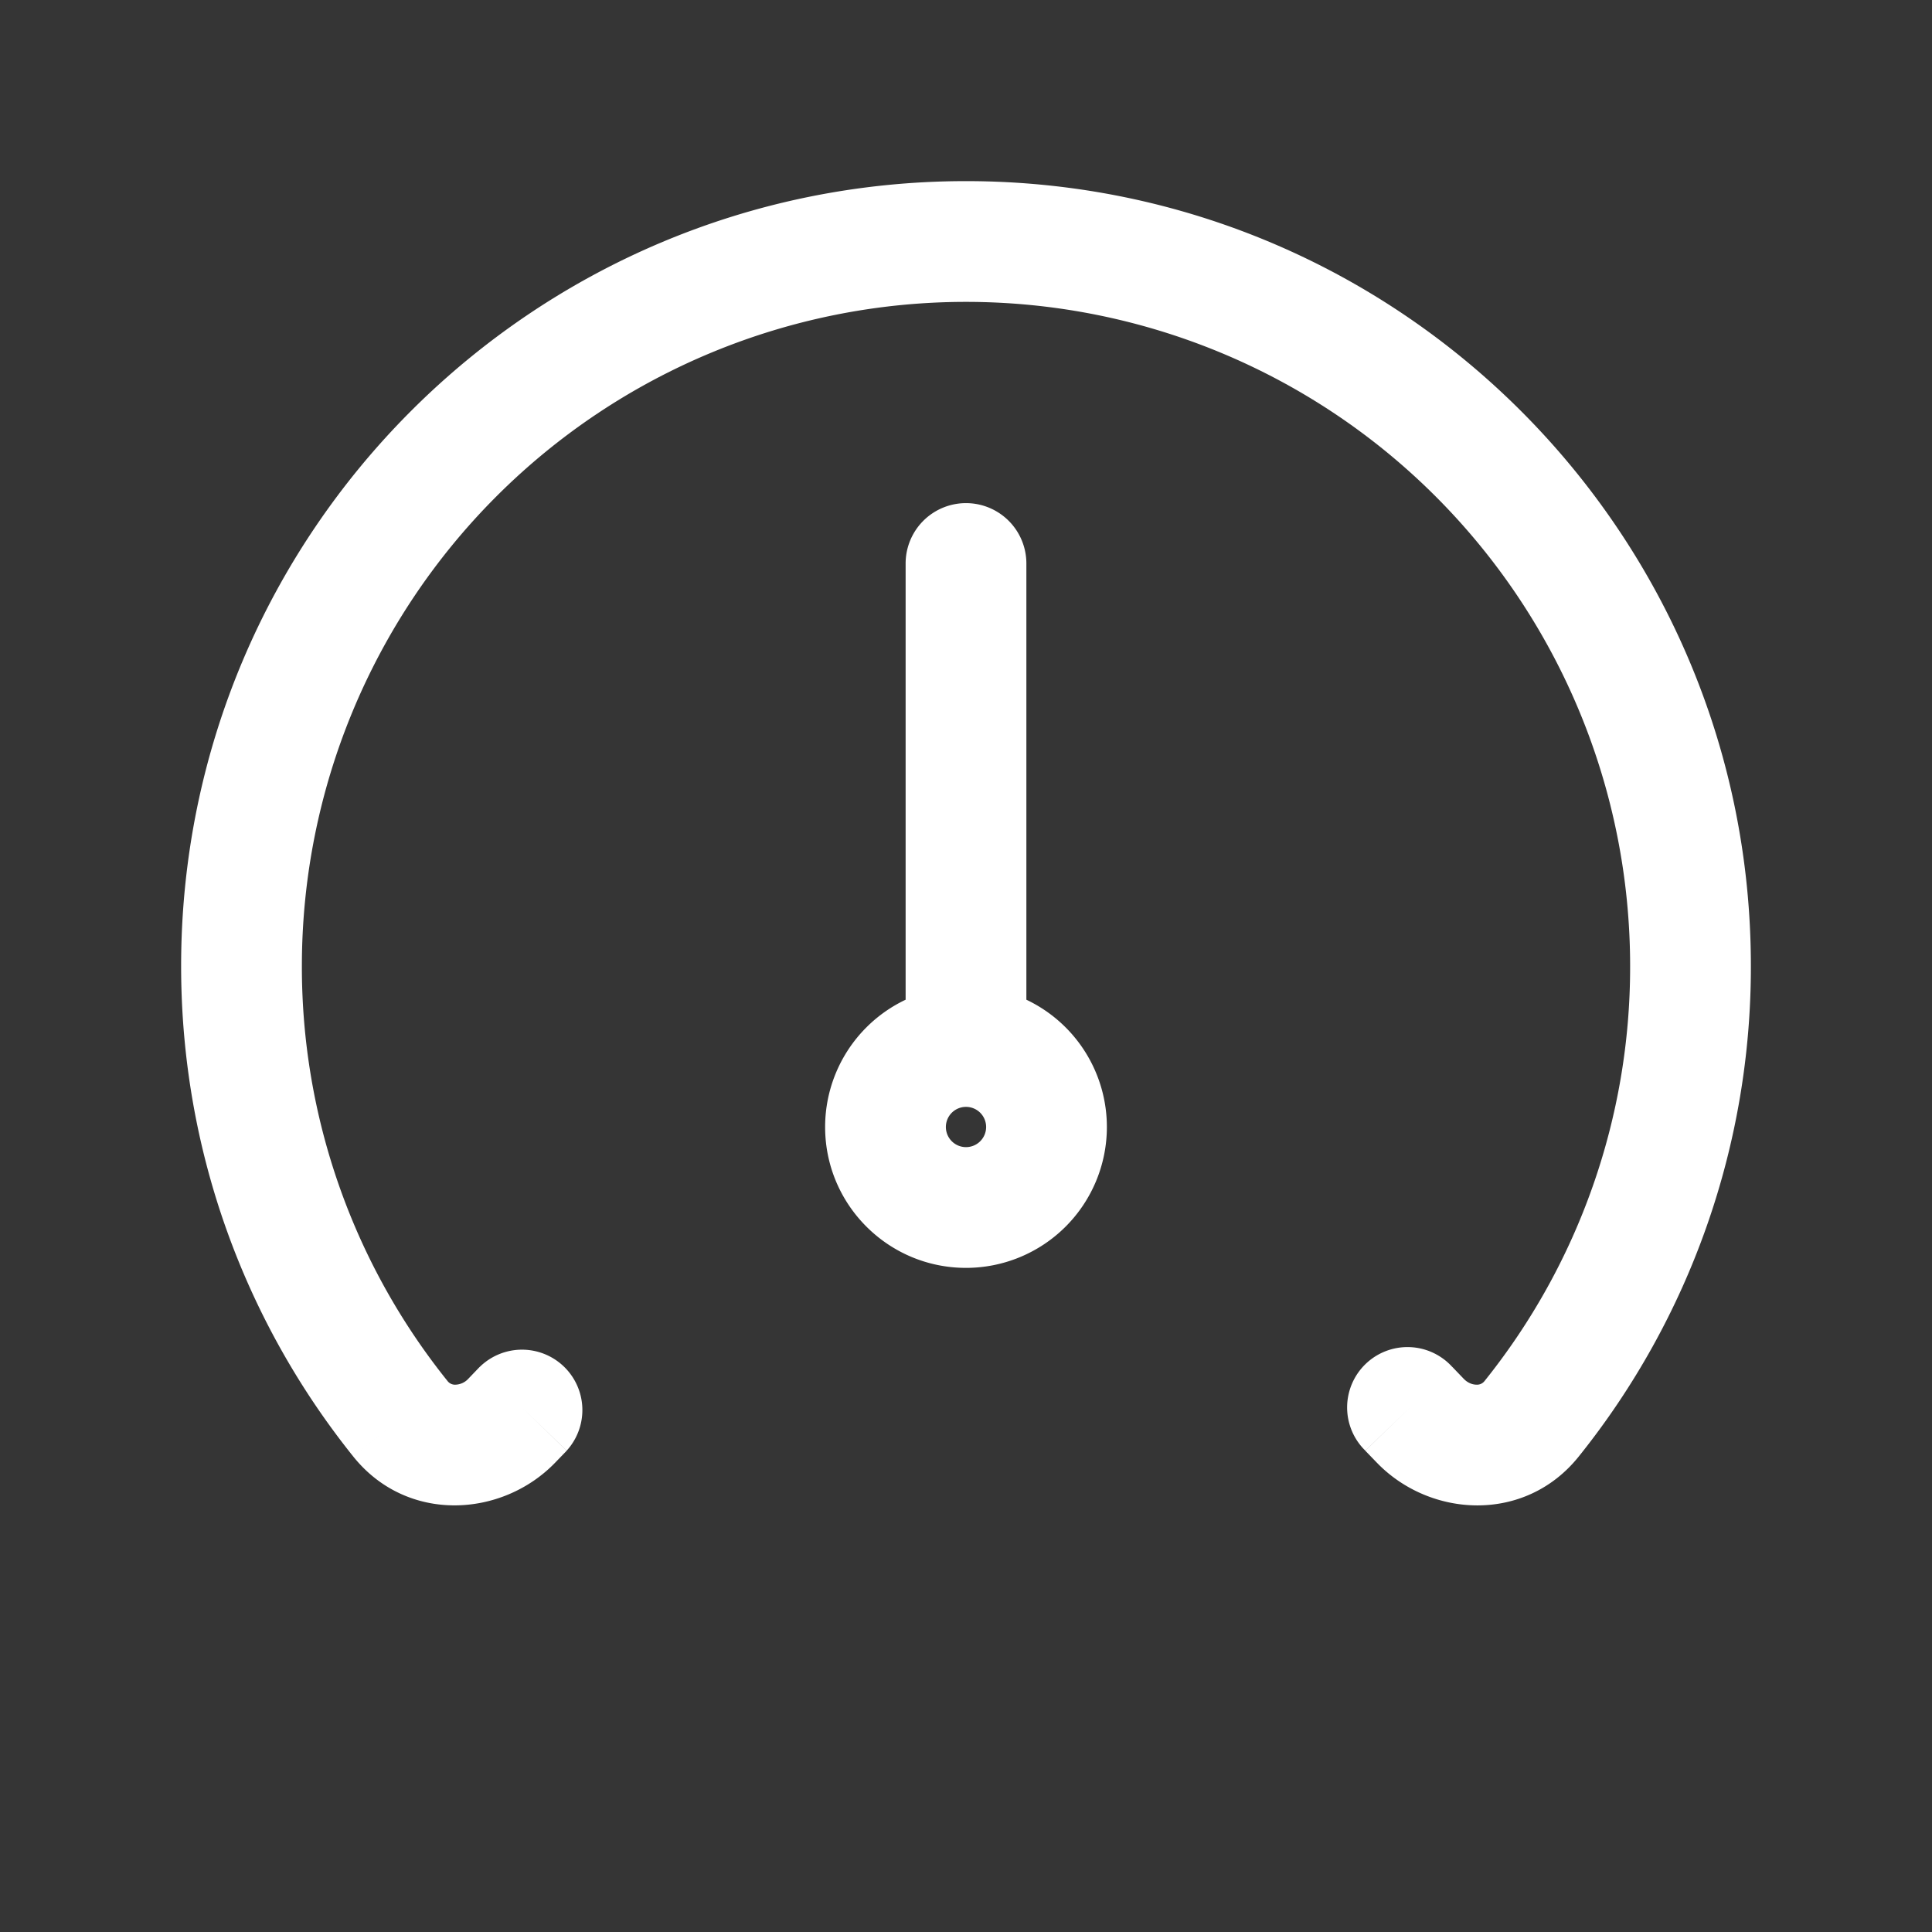 <svg xmlns="http://www.w3.org/2000/svg" width="24" height="24" fill="none"><rect width="100%" height="100%" fill="#333333" stroke="none"/><path fill="#fff" fill-opacity=".01" d="M24 0v24H0V0z"/><path fill="#FFFFFF" d="M12.75 7a.75.75 0 0 0-1.5 0zm5.29 9.98a.75.75 0 1 0-1.08 1.04zm-11 1.04a.75.75 0 0 0-1.08-1.04zm11.987-.396.585.47zm-1.384.024.54-.52zm-11.286 0-.54-.52zM12.25 14a.25.25 0 0 1-.25.25v1.5A1.75 1.75 0 0 0 13.75 14zm-.25.25a.25.25 0 0 1-.25-.25h-1.5c0 .966.784 1.75 1.75 1.75zm-.25-.25a.25.25 0 0 1 .25-.25v-1.5A1.75 1.75 0 0 0 10.25 14zm.25-.25a.25.25 0 0 1 .25.25h1.5A1.75 1.75 0 0 0 12 12.25zM11.25 7v6h1.5V7zm-7.5 5A8.25 8.25 0 0 1 12 3.75v-1.5c-5.385 0-9.75 4.365-9.75 9.75zM12 3.75A8.25 8.25 0 0 1 20.25 12h1.5c0-5.385-4.365-9.75-9.75-9.75zM5.559 17.155A8.212 8.212 0 0 1 3.75 12h-1.5c0 2.305.8 4.424 2.138 6.093zM20.25 12a8.213 8.213 0 0 1-1.808 5.155l1.17.938A9.712 9.712 0 0 0 21.75 12zm-2.067 5.128-.143-.149-1.08 1.042.143.148zM6.897 18.169l.143-.148-1.08-1.042-.143.149zm11.545-1.014a.117.117 0 0 1-.098.046c-.05 0-.11-.02-.161-.073l-1.08 1.041c.66.685 1.841.758 2.509-.076zm-14.054.938c.668.834 1.848.76 2.509.076l-1.08-1.041a.226.226 0 0 1-.16.073.116.116 0 0 1-.098-.046z"/></svg>